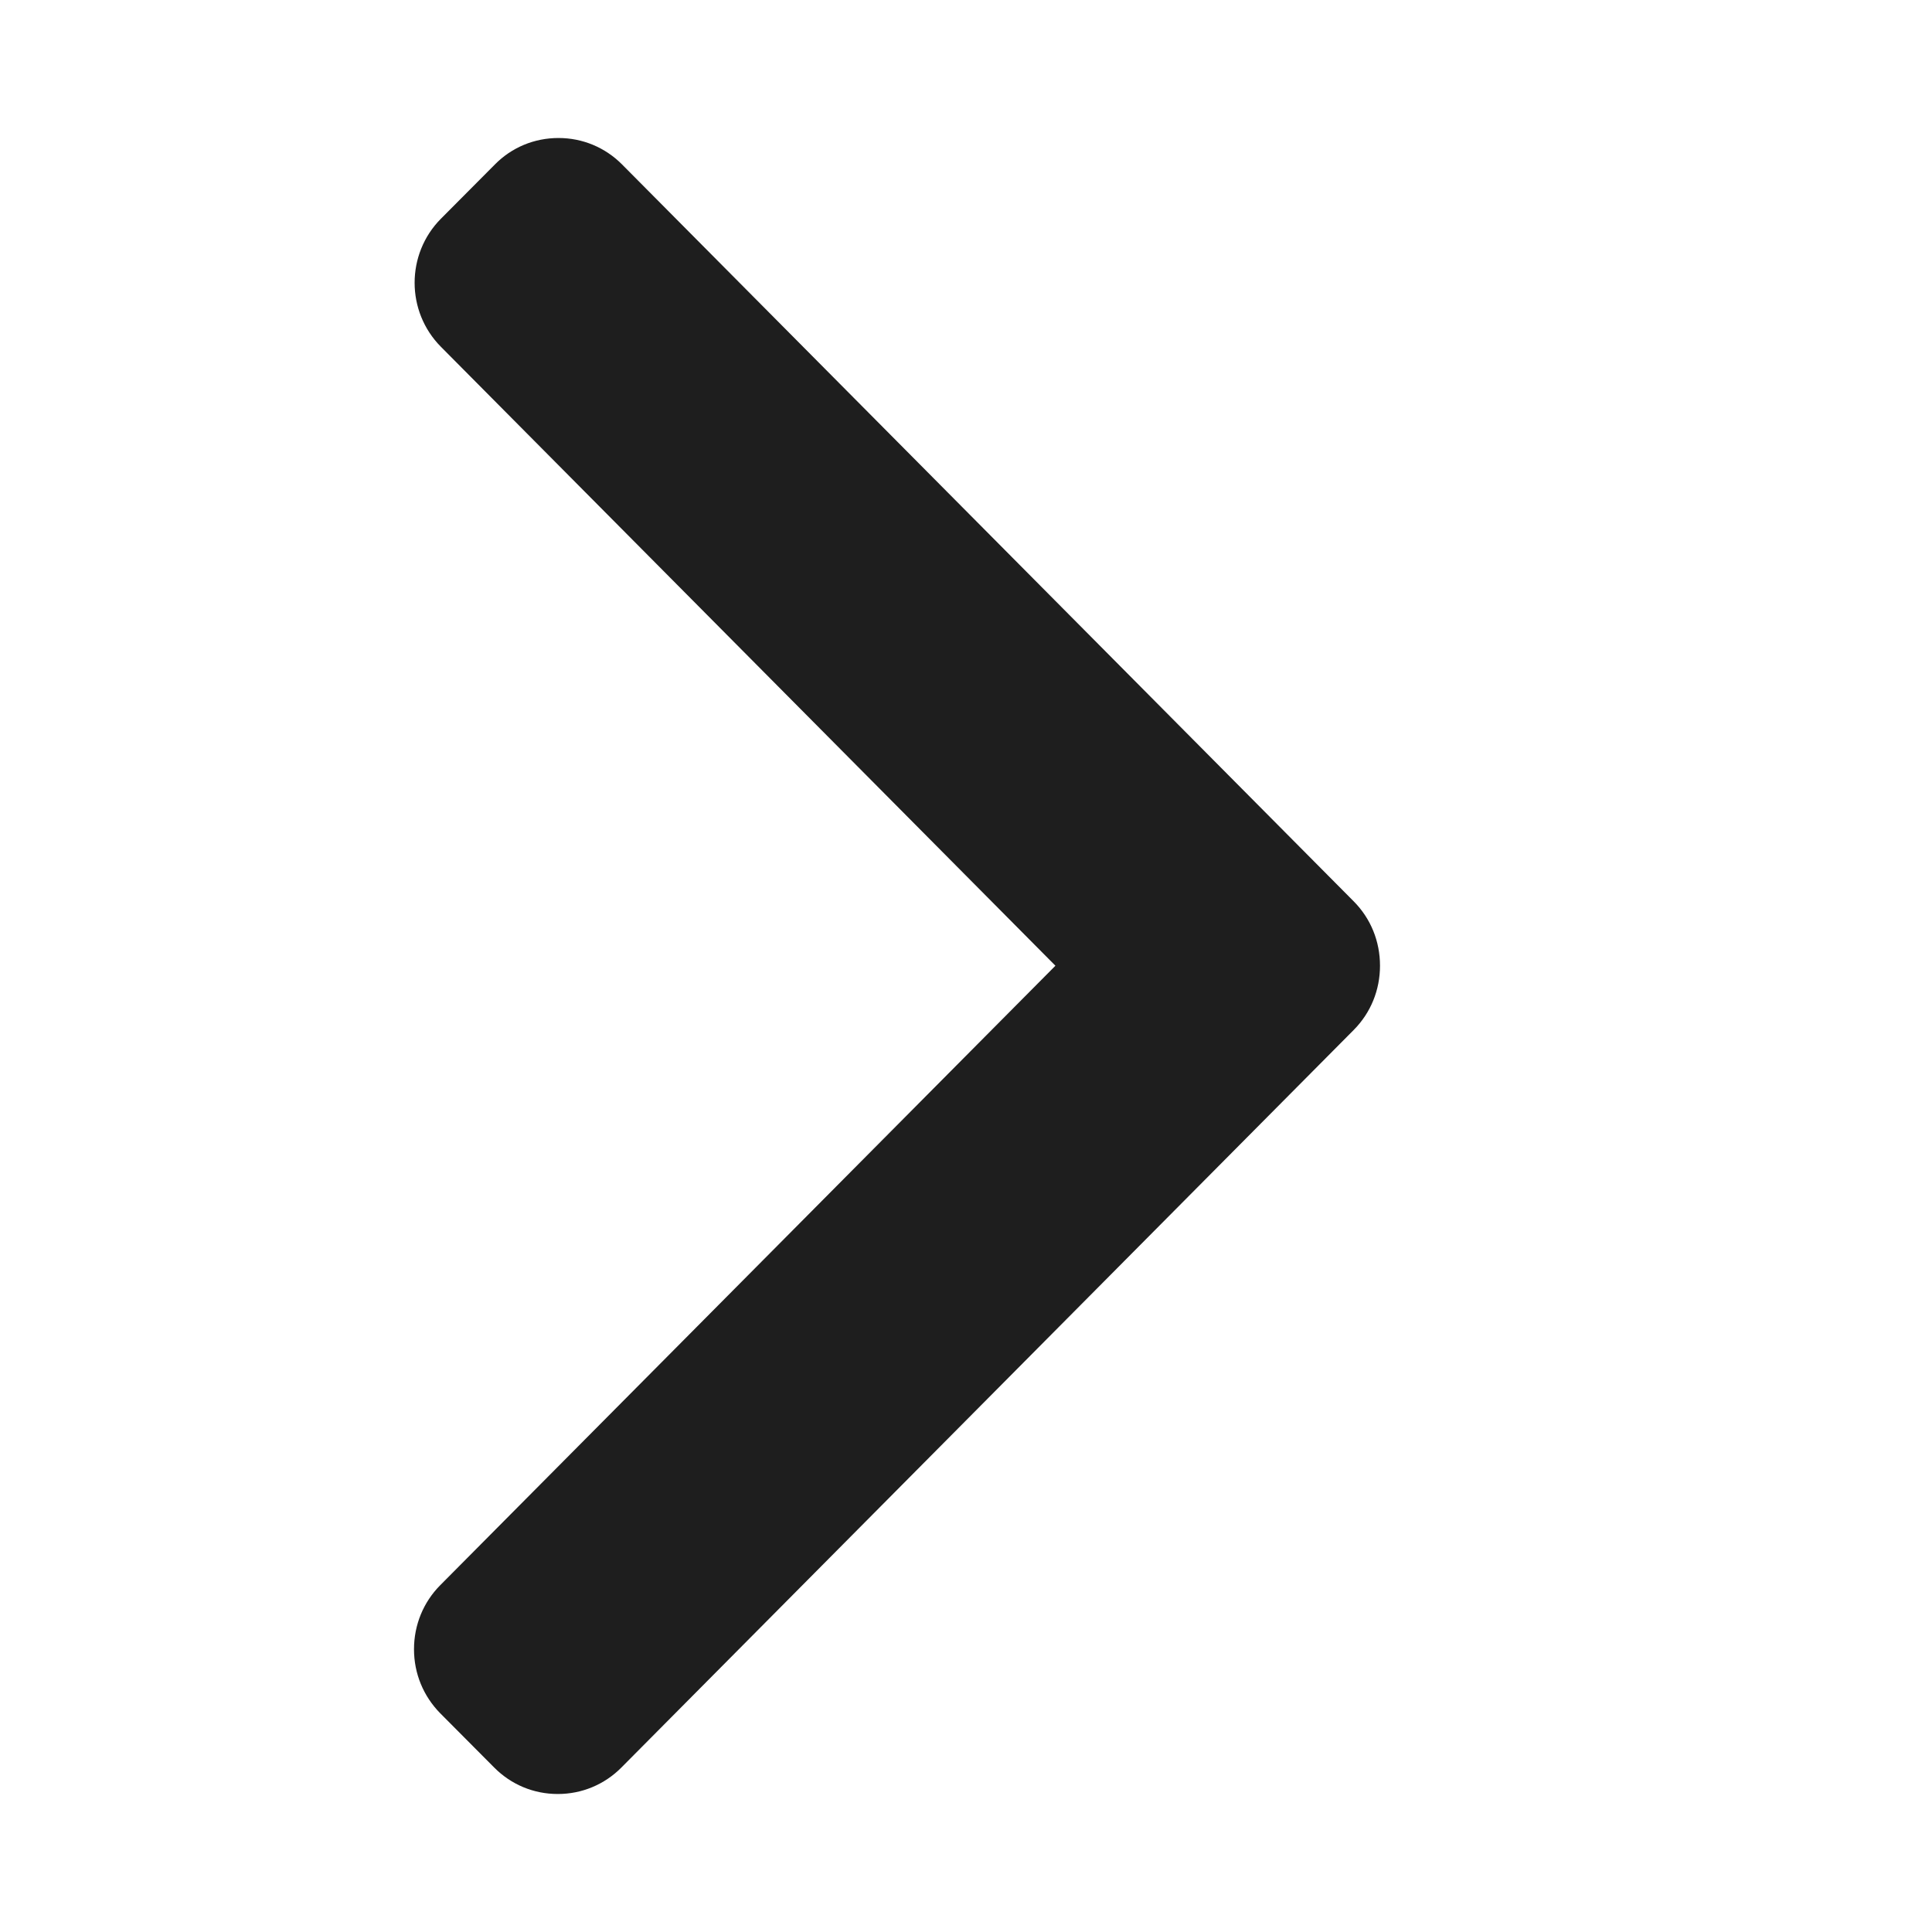 <svg width="14" height="14" viewBox="0 0 14 14" fill="none" xmlns="http://www.w3.org/2000/svg">
<path d="M9.81 6.532L4.508 1.192C4.385 1.068 4.221 1 4.047 1C3.872 1 3.708 1.068 3.586 1.192L3.195 1.585C2.941 1.841 2.941 2.257 3.195 2.513L7.648 6.998L3.19 11.487C3.068 11.61 3 11.775 3 11.951C3 12.127 3.068 12.291 3.19 12.415L3.581 12.808C3.704 12.932 3.867 13 4.042 13C4.216 13 4.38 12.932 4.503 12.808L9.81 7.463C9.933 7.339 10 7.174 10 6.998C10 6.821 9.933 6.656 9.81 6.532Z" fill="#1E1E1E"/>
</svg>
